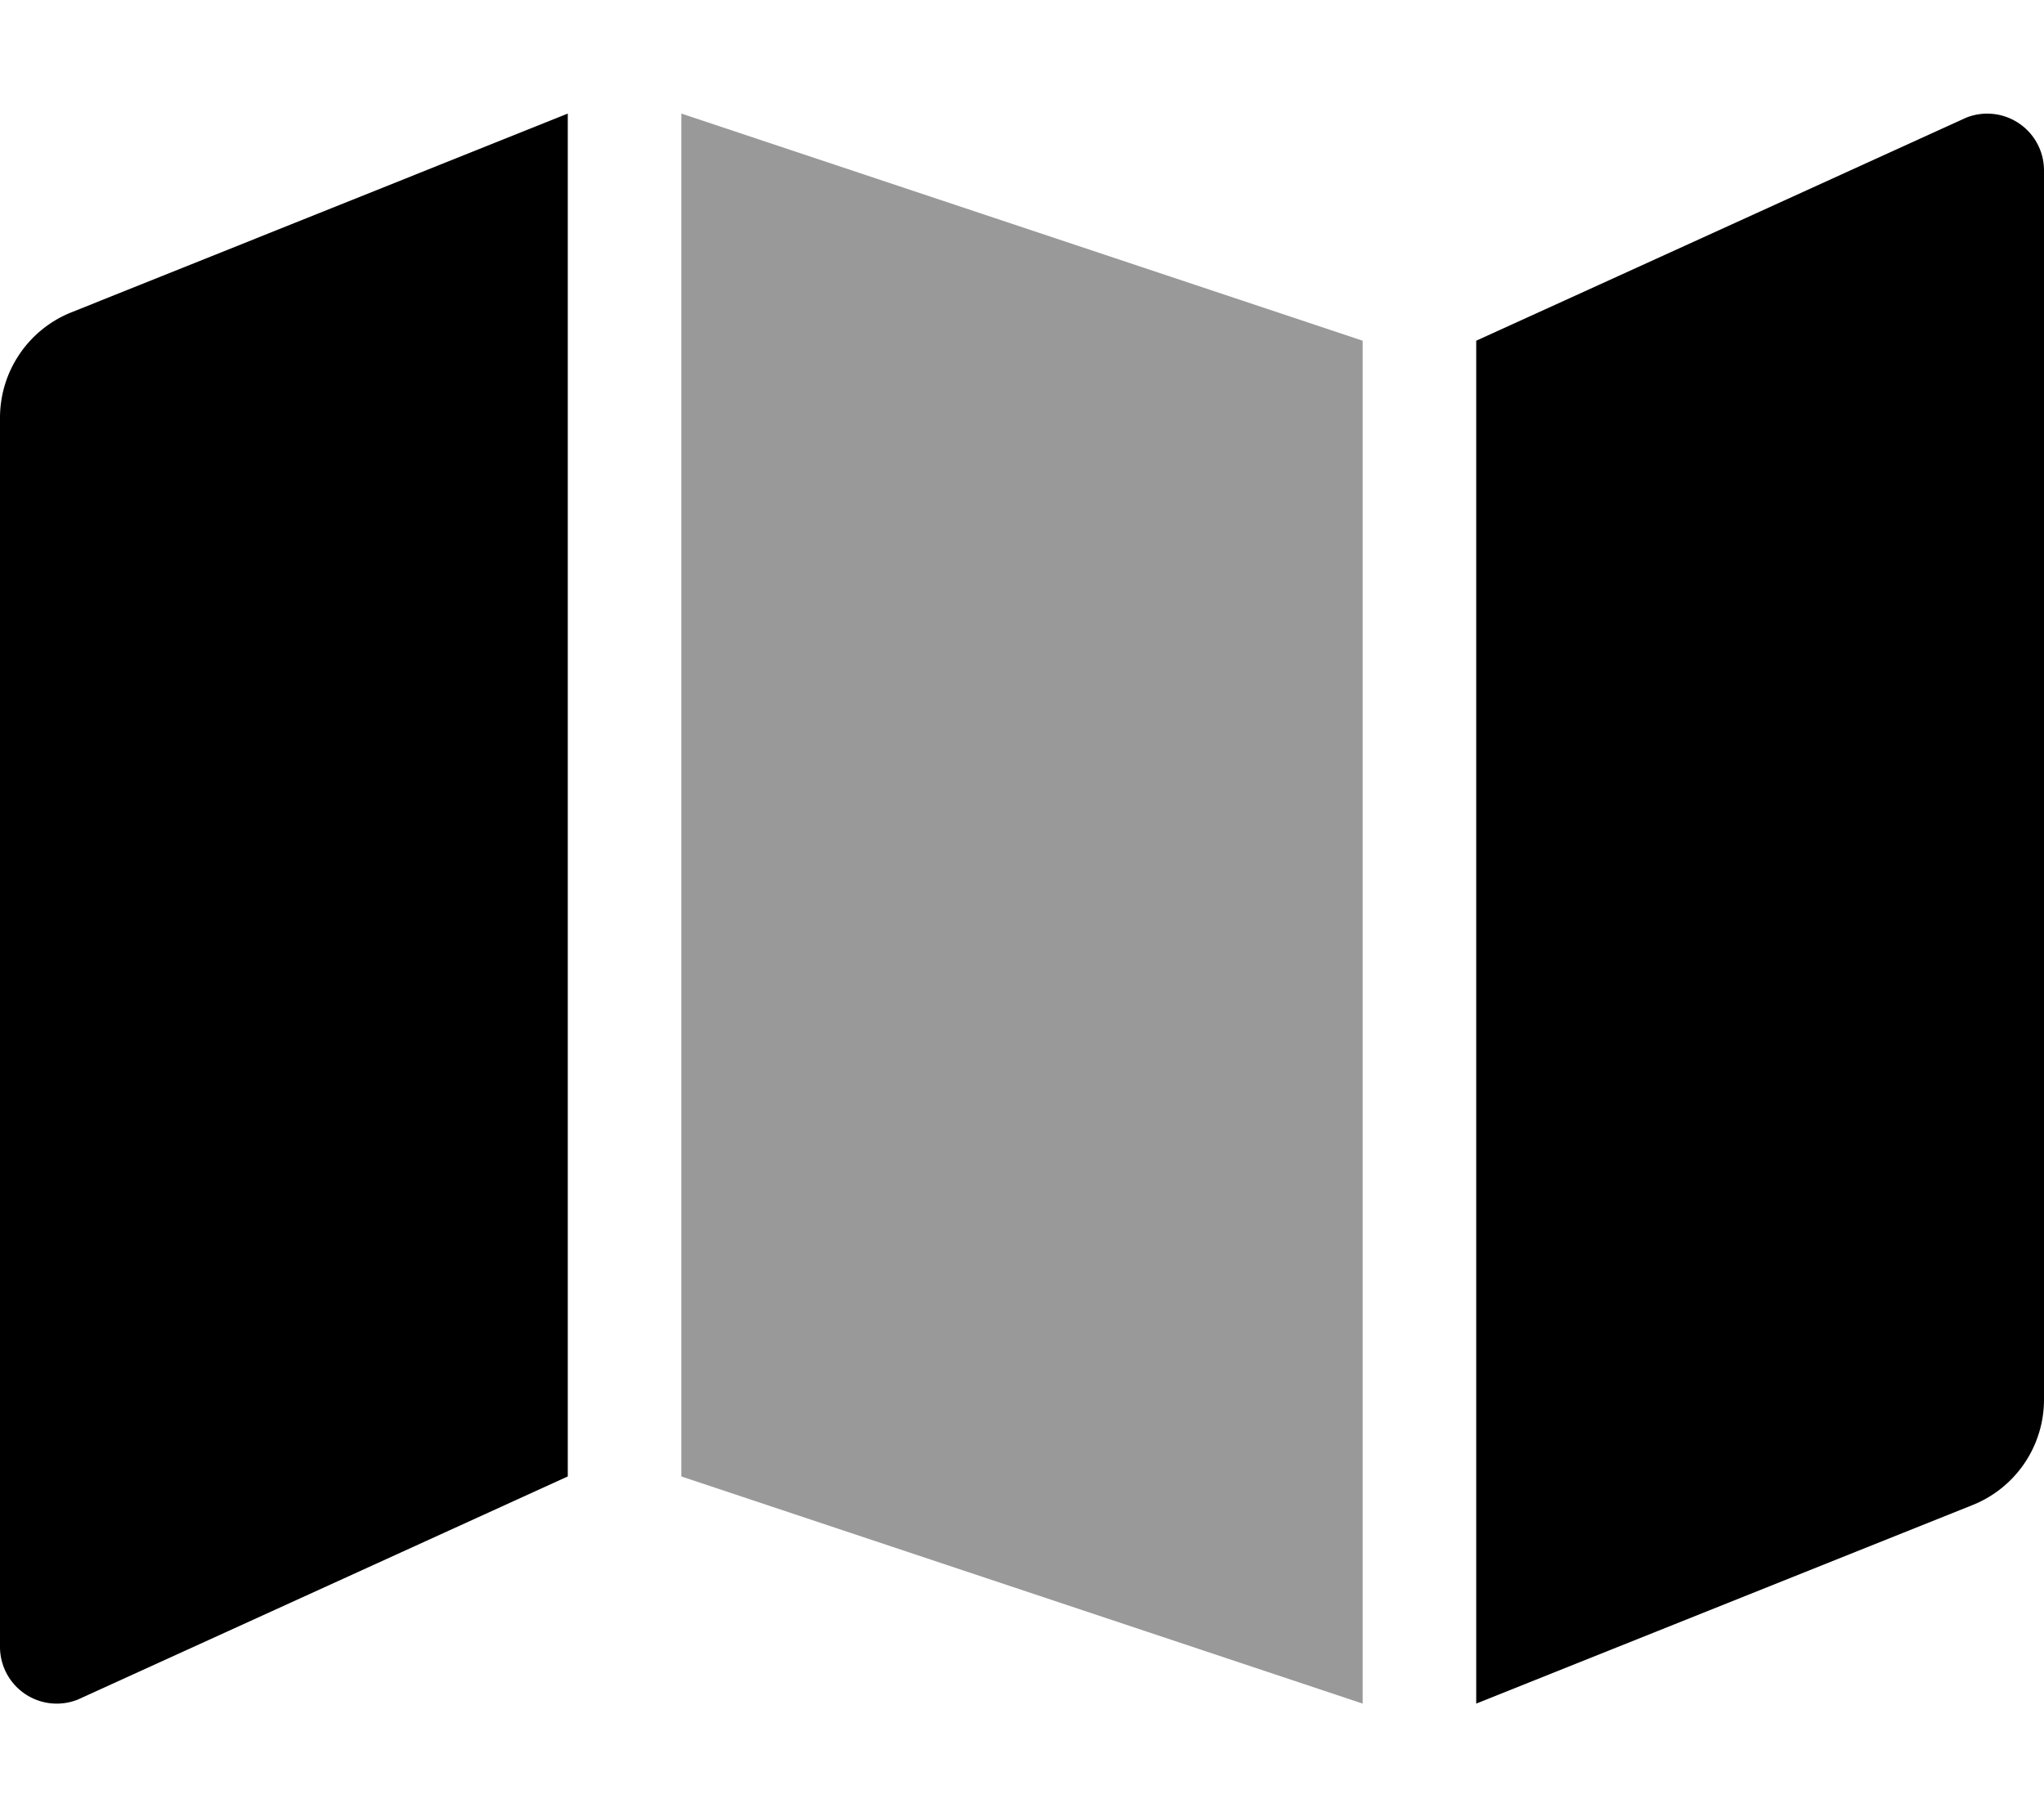 <svg xmlns="http://www.w3.org/2000/svg" viewBox="0 0 576 512">
    <defs>
        <style>.fa-secondary{opacity:.4}</style>
    </defs>
    <path d="M192 32l192 64v384l-192-64z" class="fa-secondary"/>
    <path
        d="M0 117.66V464a16 16 0 0 0 21.94 14.86L160 416V32L20.12 88A32 32 0 0 0 0 117.66zm554.06-84.5L416 96v384l139.88-55.95A32 32 0 0 0 576 394.34V48a16 16 0 0 0-21.94-14.84z"
        class="fa-primary"/>
</svg>
